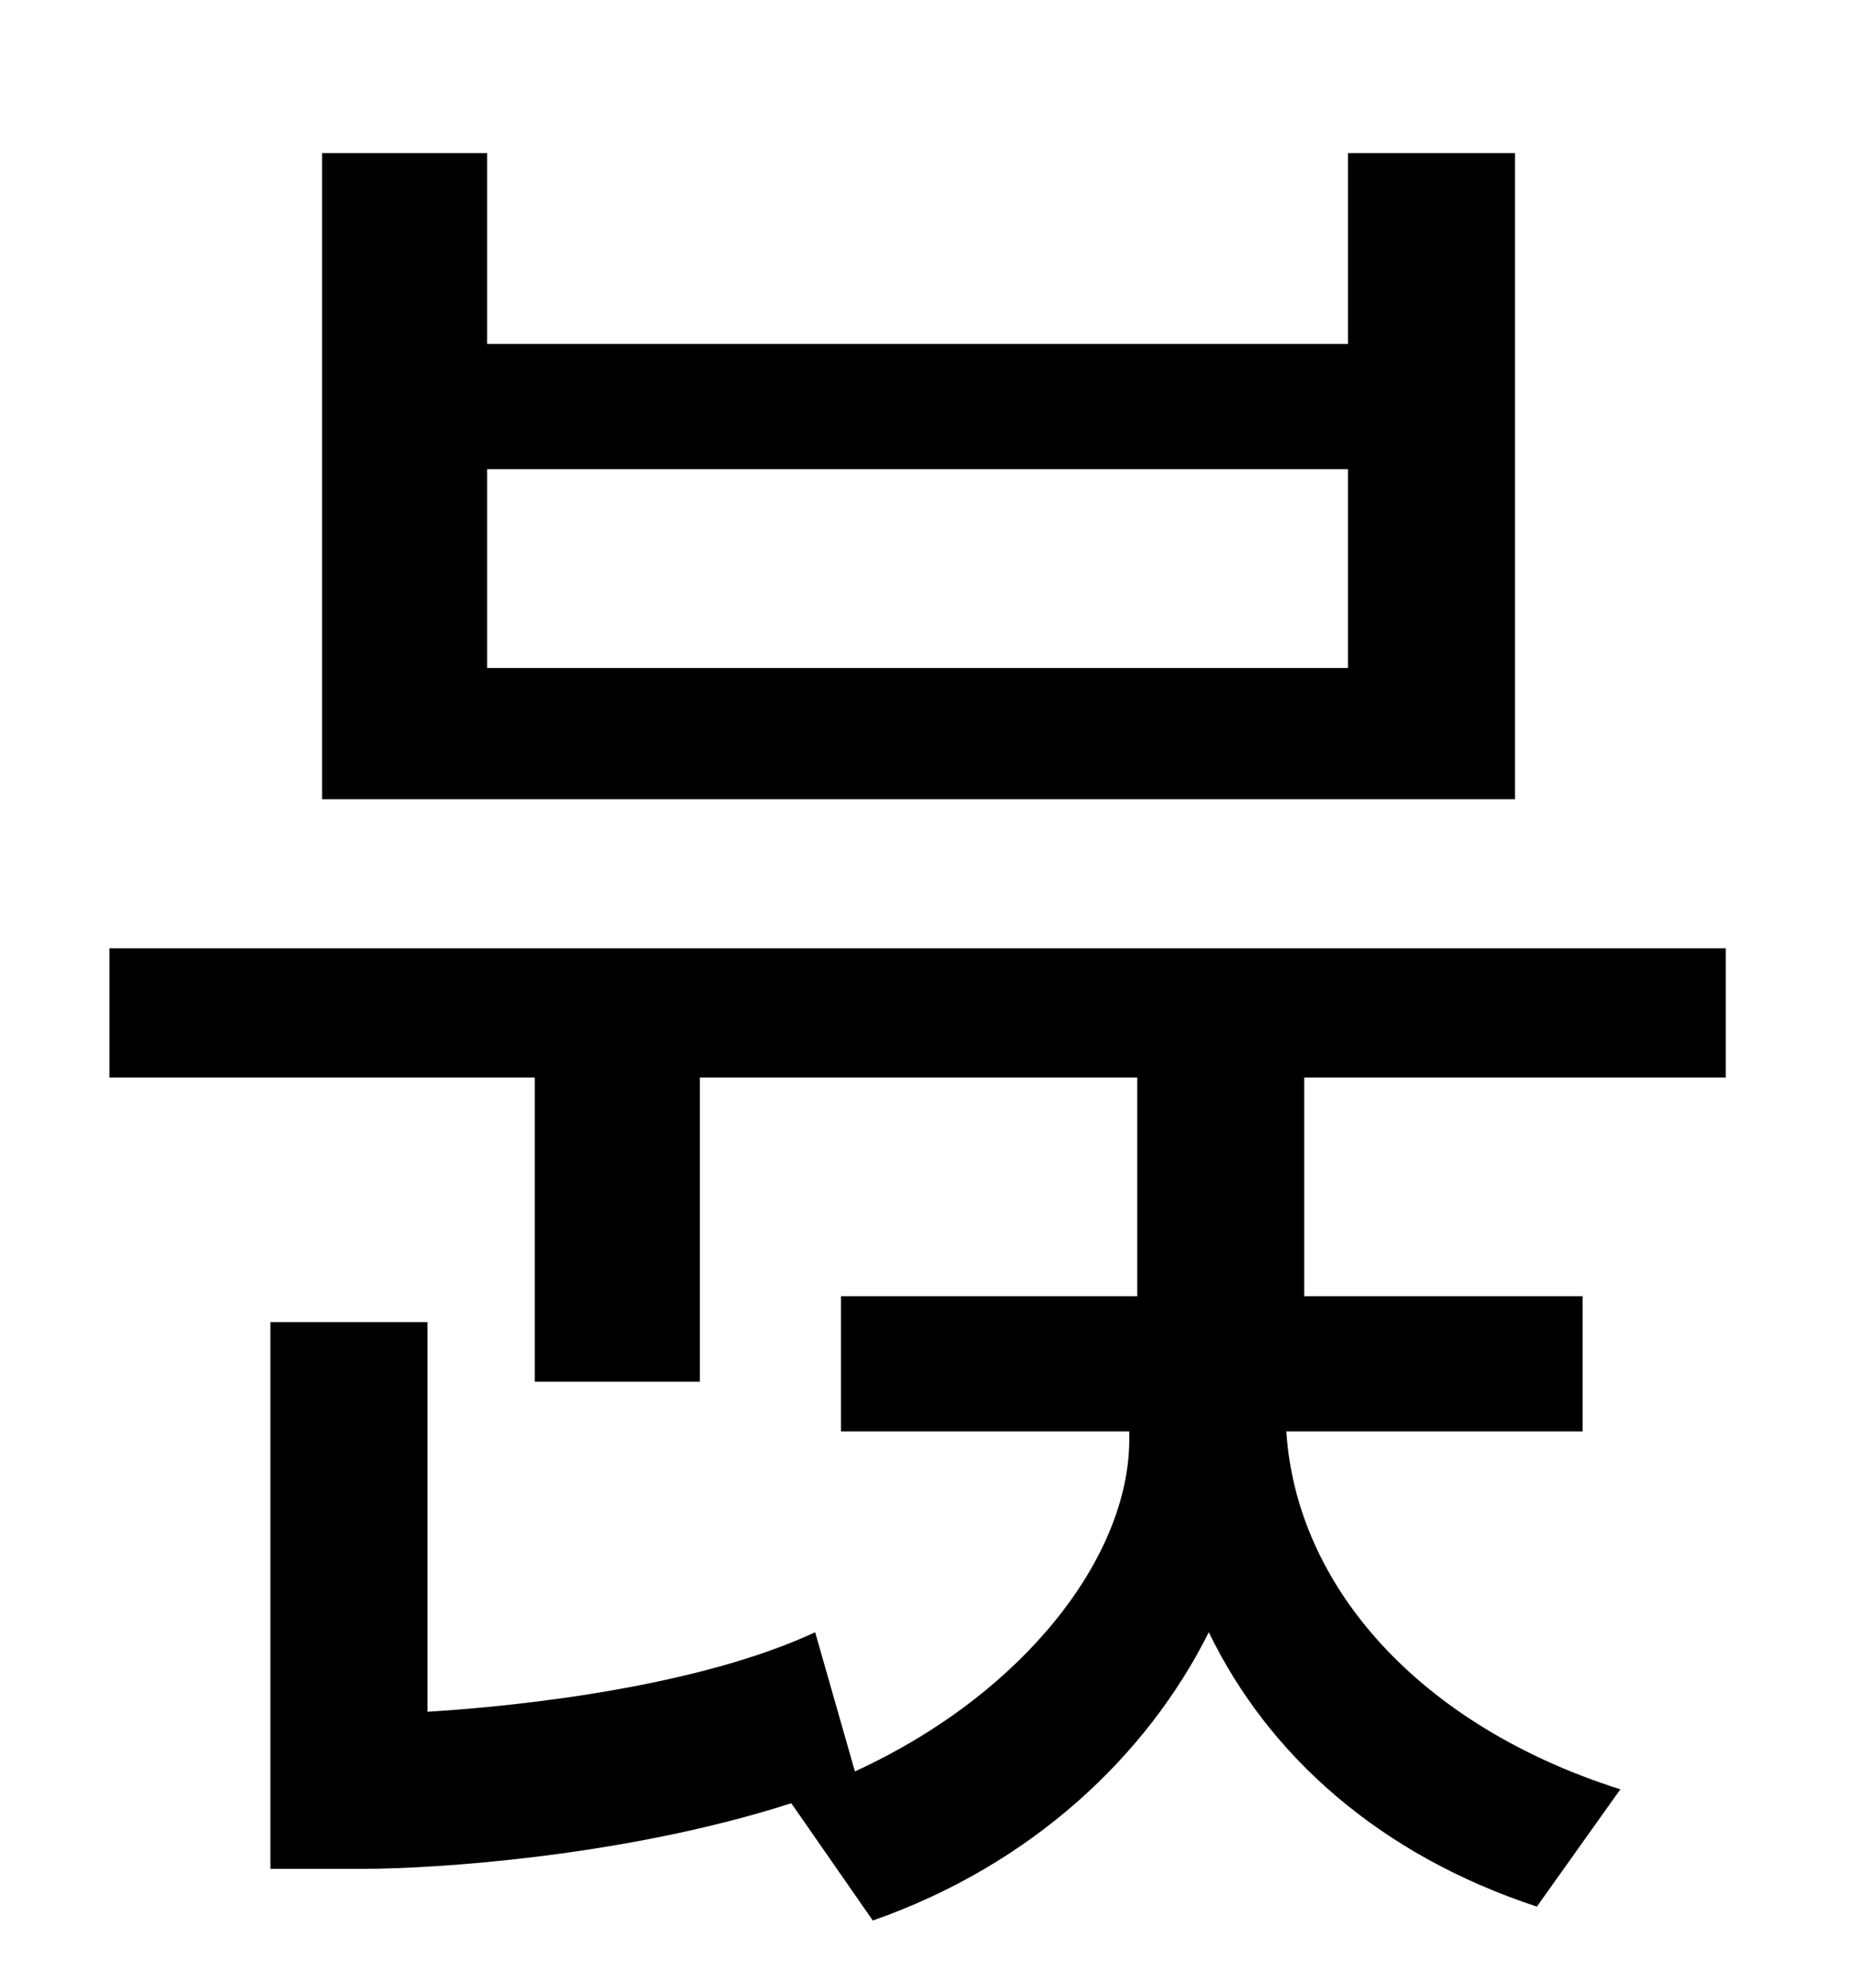 <?xml version="1.0" standalone="no"?>
<!DOCTYPE svg PUBLIC "-//W3C//DTD SVG 1.1//EN" "http://www.w3.org/Graphics/SVG/1.1/DTD/svg11.dtd" >
<svg xmlns="http://www.w3.org/2000/svg" xmlns:xlink="http://www.w3.org/1999/xlink" version="1.1" viewBox="-10 0 930 1000">
   <path fill="currentColor"
d="M668 336v-100h-433v100h433zM752 77v325h-600v-325h83v96h433v-96h84zM858 542h-212v110h140v68h-149c5 78 67 148 168 180l-42 59c-79 -26 -135 -76 -165 -138c-31 62 -89 117 -169 145l-41 -59c-84 27 -180 33 -215 33h-47v-275h79v196c49 -3 137 -13 195 -40l20 70
c85 -39 138 -108 138 -167v-4h-145v-68h149v-110h-220v153h-83v-153h-214v-65h813v65z" />
</svg>
